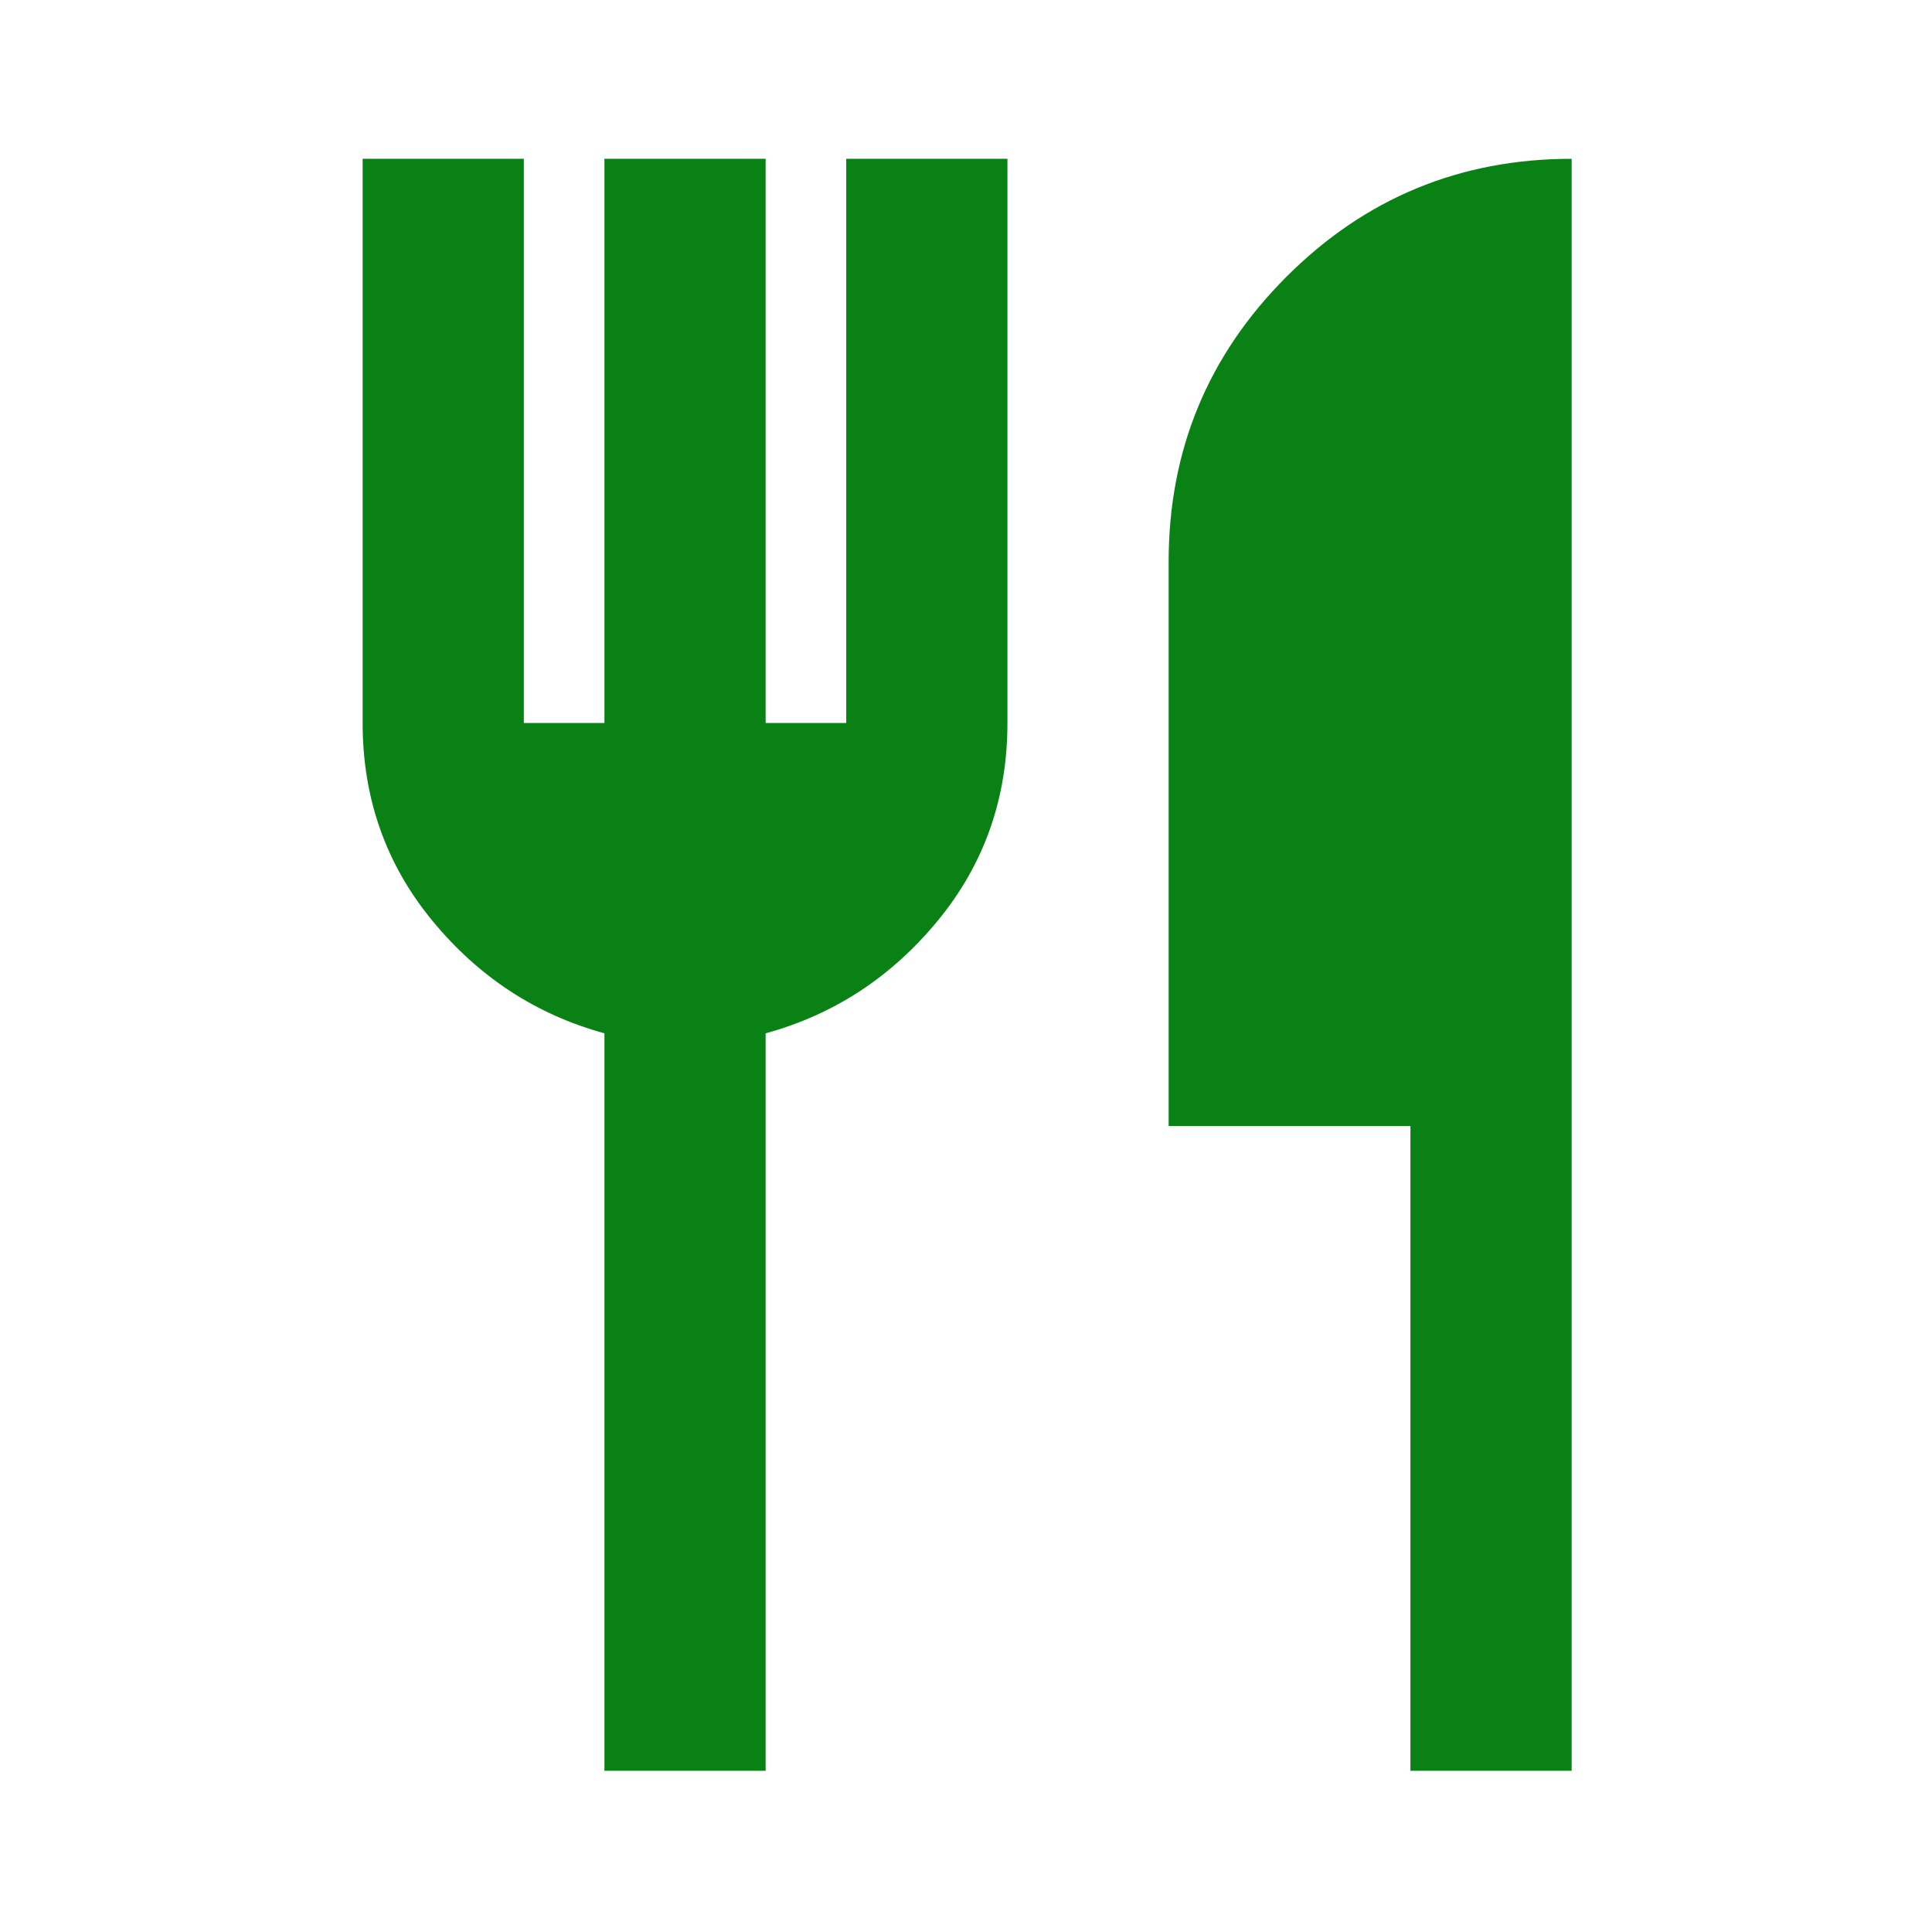 <svg version="1.1" xmlns="http://www.w3.org/2000/svg" xmlns:xlink="http://www.w3.org/1999/xlink" width="24" height="24" viewBox="0,0,256,256"><g fill="#098115" fill-rule="nonzero" stroke="none" stroke-width="1" stroke-linecap="butt" stroke-linejoin="miter" stroke-miterlimit="10" stroke-dasharray="" stroke-dashoffset="0" font-family="none" font-weight="none" font-size="none" text-anchor="none" style="mix-blend-mode: normal"><g transform="translate(-0.002,0.002)"><g><g transform="translate(5.333,256) scale(0.267,0.267)"><path d="M280,-80v-366c-34,-9.333 -62.5,-28 -85.5,-56c-23,-28 -34.5,-60.667 -34.5,-98v-280h80v280h40v-280h80v280h40v-280h80v280c0,37.333 -11.5,70 -34.5,98c-23,28 -51.5,46.667 -85.5,56v366zM680,-80v-320h-120v-280c0,-55.333 19.5,-102.5 58.5,-141.5c39,-39 86.167,-58.5 141.5,-58.5v800z"></path></g></g></g></g></svg>